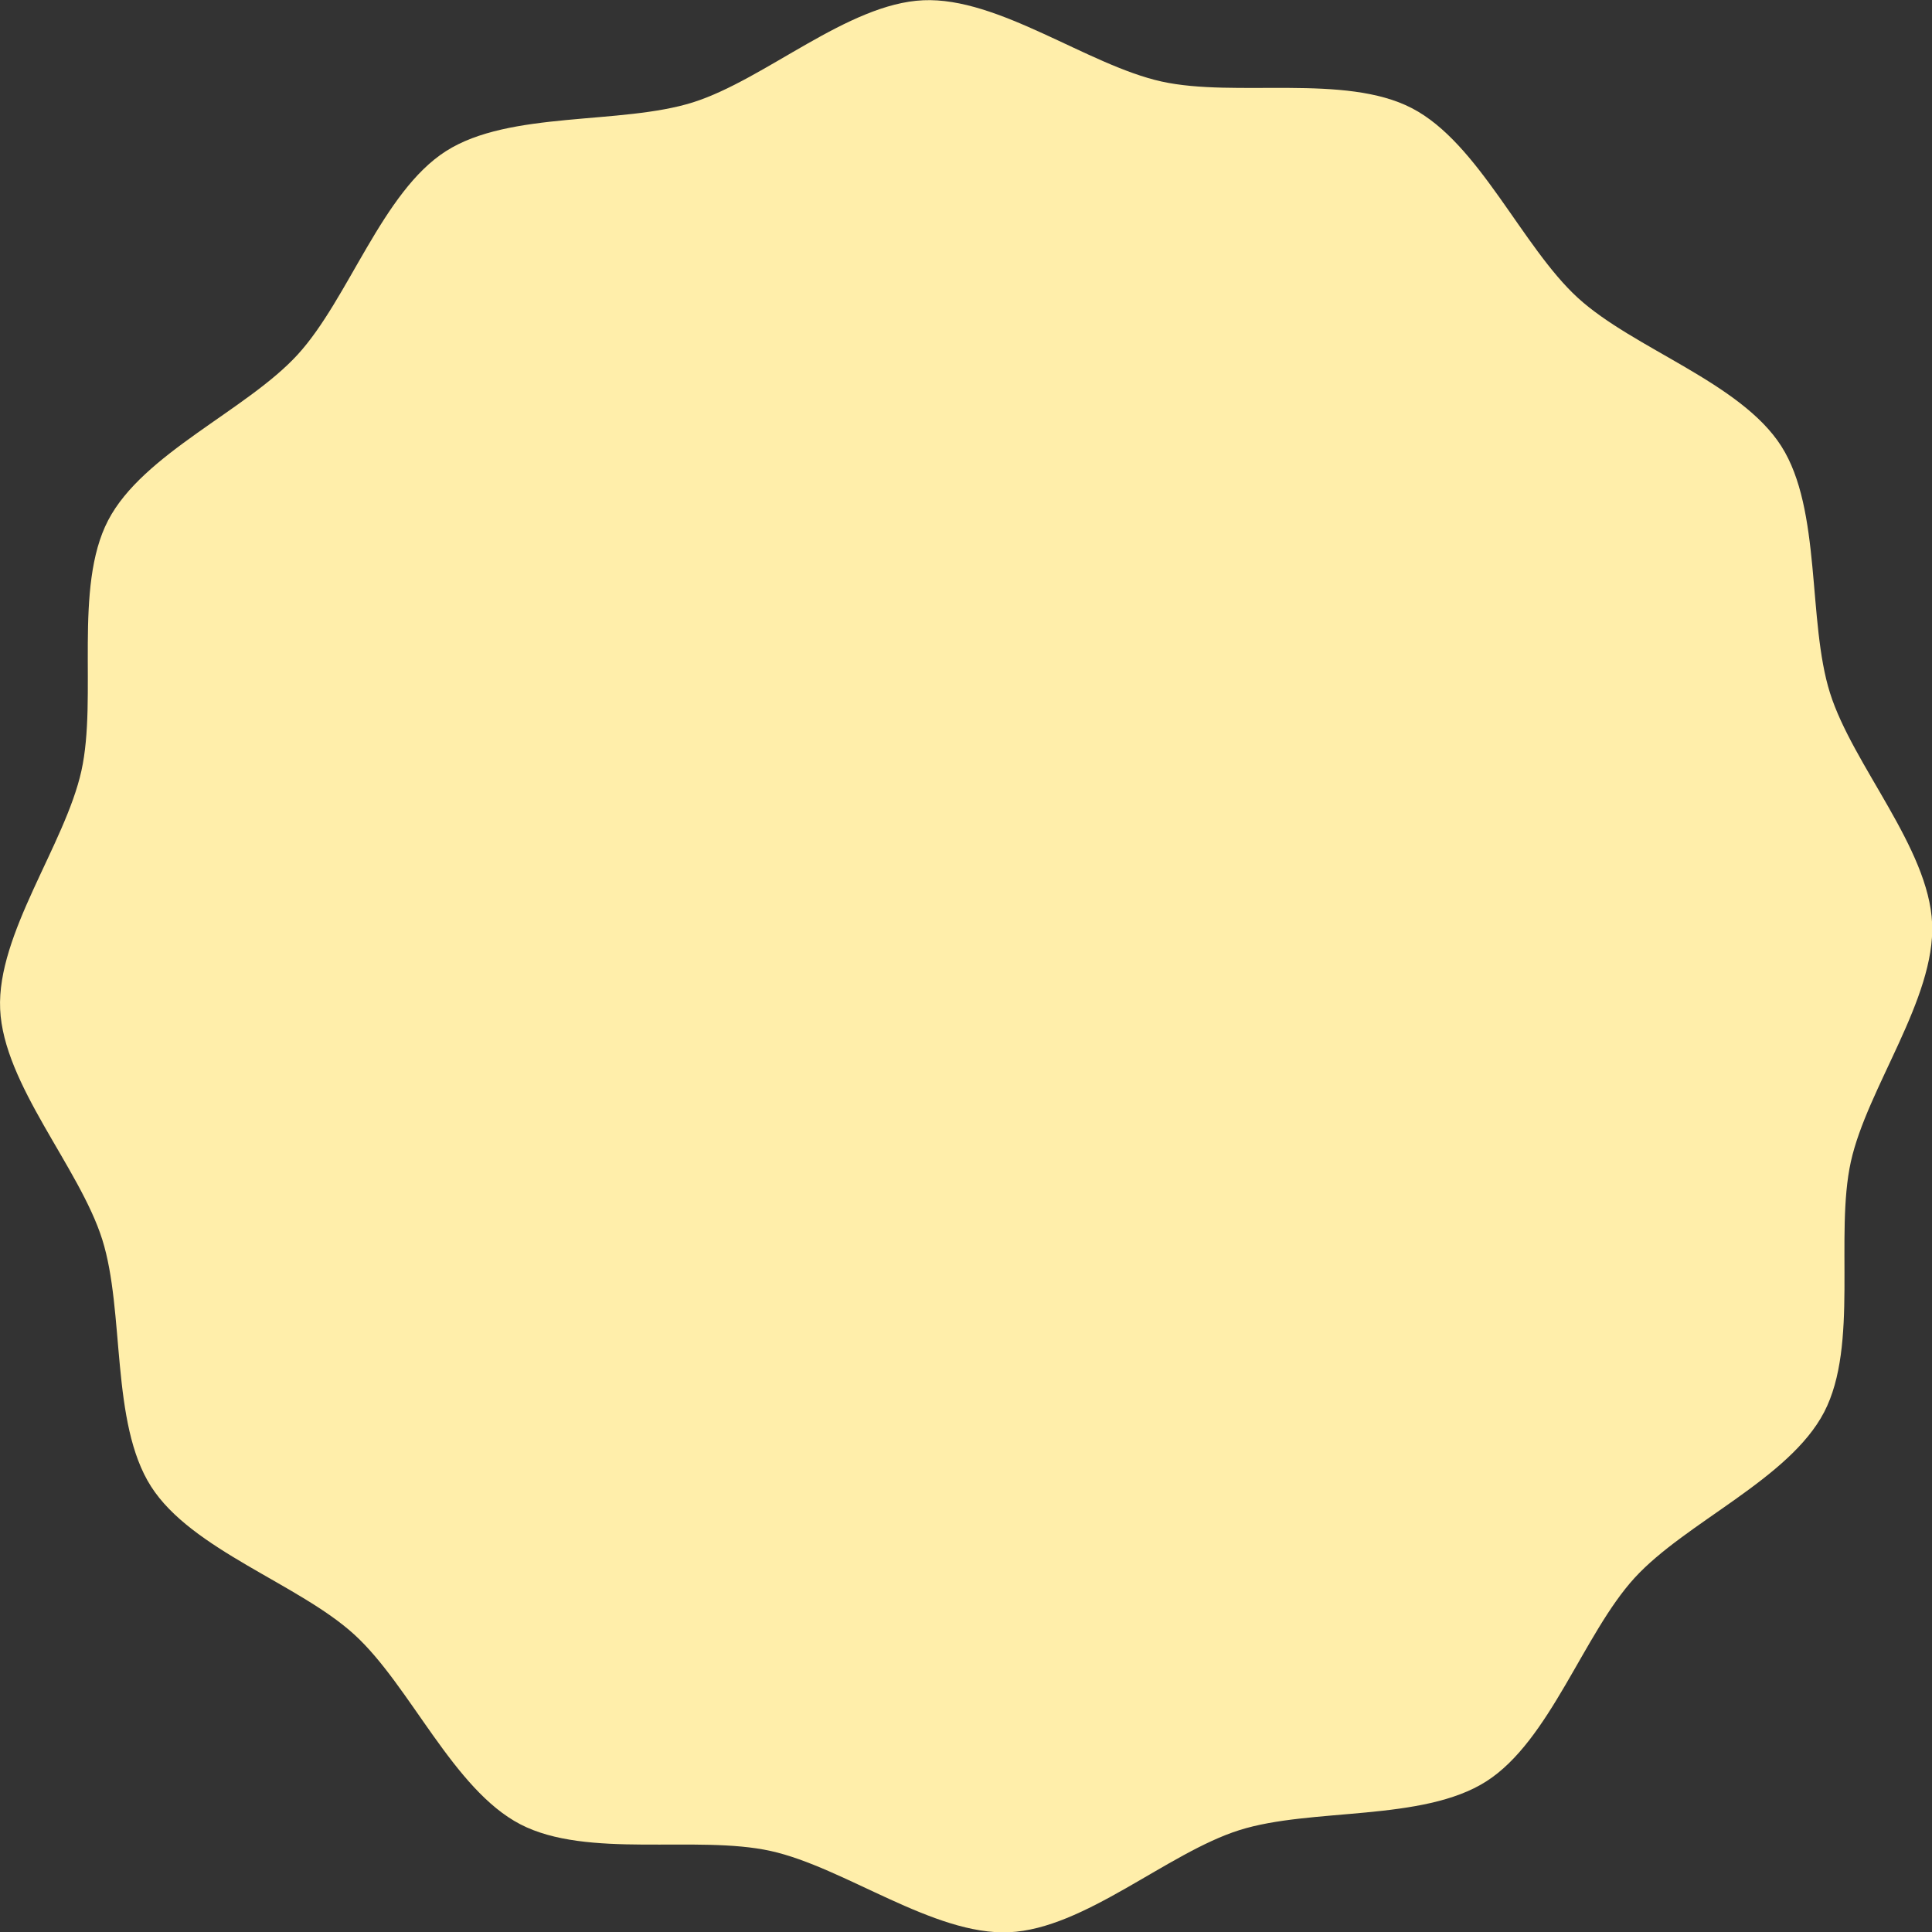 <?xml version="1.0" encoding="UTF-8" standalone="no"?>
<!-- Created with Inkscape (http://www.inkscape.org/) -->

<svg
   width="93.782mm"
   height="93.782mm"
   viewBox="0 0 93.782 93.782"
   version="1.1"
   id="svg5"
   xmlns:inkscape="http://www.inkscape.org/namespaces/inkscape"
   xmlns:sodipodi="http://sodipodi.sourceforge.net/DTD/sodipodi-0.dtd"
   xmlns="http://www.w3.org/2000/svg"
   xmlns:svg="http://www.w3.org/2000/svg">
  <rect x="0" y="0" width="93.782" height="93.782" fill="#333333" stroke="none"/>
  <sodipodi:namedview
     id="namedview7"
     pagecolor="#ffffff"
     bordercolor="#000000"
     borderopacity="0.25"
     inkscape:showpageshadow="2"
     inkscape:pageopacity="0.0"
     inkscape:pagecheckerboard="0"
     inkscape:deskcolor="#d1d1d1"
     inkscape:document-units="mm"
     showgrid="false" />
  <defs
     id="defs2" />
  <g
     inkscape:label="Layer 1"
     inkscape:groupmode="layer"
     id="layer1"
     transform="translate(-9.71,-10.971)">
    <path
       sodipodi:type="star"
       style="fill:#ffeeaa;stroke-width:0"
       id="path234"
       inkscape:flatsided="false"
       sodipodi:sides="12"
       sodipodi:cx="64.182205"
       sodipodi:cy="109.48728"
       sodipodi:r1="56.687256"
       sodipodi:r2="53.117859"
       sodipodi:arg1="1.5263811"
       sodipodi:arg2="1.7881805"
       inkscape:rounded="0.3"
       inkscape:randomized="0"
       d="m 66.699,166.119 c -4.424,0.197 -9.649,-3.808 -13.973,-4.764 -4.325,-0.955 -10.75,0.477 -14.68,-1.565 -3.93,-2.042 -6.452,-8.122 -9.719,-11.112 -3.268,-2.99 -9.548,-4.962 -11.93,-8.695 -2.383,-3.733 -1.526,-10.26 -2.861,-14.483 -1.335,-4.223 -5.788,-9.071 -5.984,-13.496 -0.197,-4.424 3.808,-9.649 4.764,-13.973 0.955,-4.325 -0.477,-10.75 1.565,-14.68 2.042,-3.93 8.122,-6.452 11.112,-9.719 2.99,-3.268 4.962,-9.548 8.695,-11.93 3.733,-2.383 10.26,-1.526 14.483,-2.861 4.223,-1.335 9.071,-5.788 13.496,-5.984 4.424,-0.197 9.649,3.808 13.973,4.764 4.325,0.955 10.75,-0.477 14.68,1.565 3.93,2.042 6.452,8.122 9.719,11.112 3.268,2.99 9.548,4.962 11.93,8.695 2.383,3.733 1.526,10.26 2.861,14.483 1.335,4.223 5.788,9.071 5.984,13.496 0.197,4.425 -3.808,9.649 -4.764,13.973 -0.955,4.325 0.477,10.75 -1.565,14.68 -2.042,3.93 -8.122,6.452 -11.112,9.719 -2.99,3.268 -4.962,9.548 -8.695,11.93 -3.733,2.383 -10.26,1.526 -14.483,2.861 -4.223,1.335 -9.071,5.788 -13.496,5.984 z"
       inkscape:transform-center-x="-0.64392466"
       inkscape:transform-center-y="3.8647265"
       transform="matrix(0.828,0,0,0.828,3.464,-32.782)"
       inkscape:export-filename="face.svg"
       inkscape:export-xdpi="96"
       inkscape:export-ydpi="96" />
  </g>
</svg>
